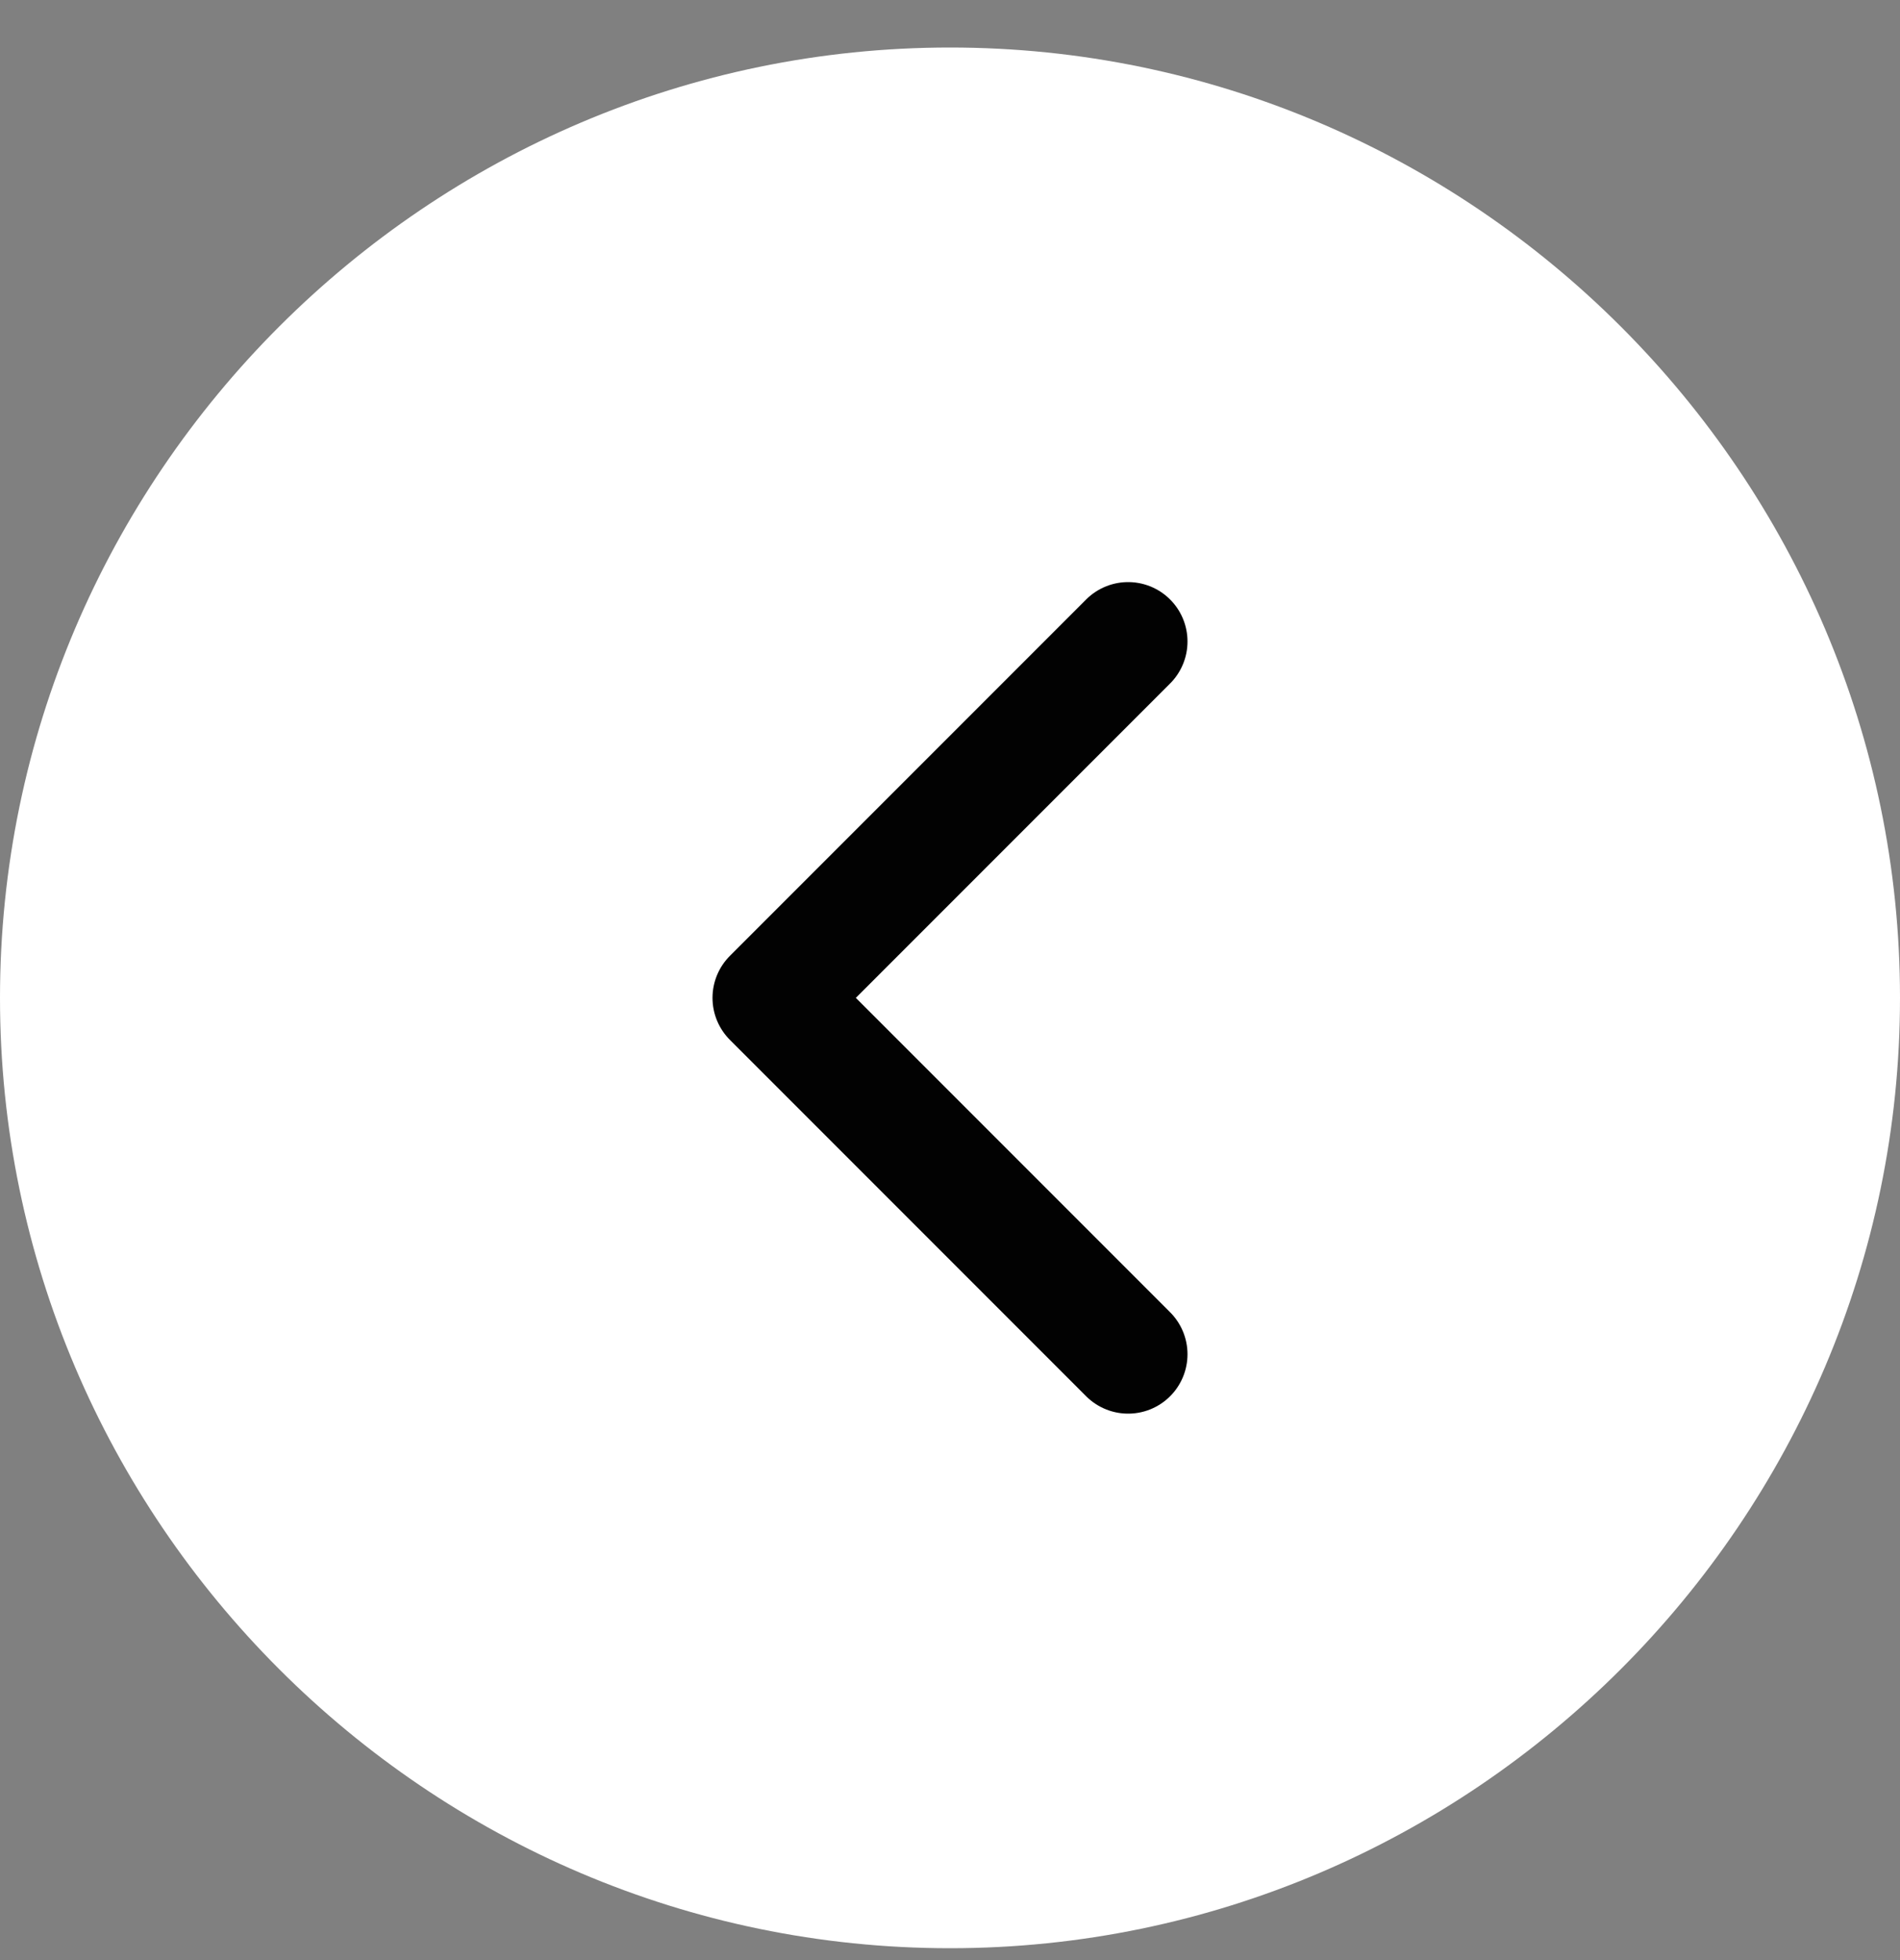<?xml version="1.0" encoding="utf-8"?>
<!-- Generator: Adobe Illustrator 23.0.3, SVG Export Plug-In . SVG Version: 6.00 Build 0)  -->
<svg version="1.1" id="Réteg_1" xmlns="http://www.w3.org/2000/svg" xmlns:xlink="http://www.w3.org/1999/xlink" x="0px" y="0px"
	 viewBox="0 0 32 33" style="enable-background:new 0 0 32 33;" xml:space="preserve">
<rect x="0" y="0" width="32" height="33" fill="#808080" stroke="none"/>
<style type="text/css">
	.st0{fill:#FFFFFF;}
	.st1{fill:none;stroke:#020202;stroke-width:2;stroke-linecap:round;stroke-linejoin:round;}
</style>
<path class="st0" d="M16,32.8L16,32.8c-8.8,0-16-7.2-16-16l0,0c0-8.8,7.2-16,16-16l0,0c8.8,0,16,7.2,16,16l0,0
	C32,25.6,24.8,32.8,16,32.8z"/>
<path class="st1" d="M19,10.8l-6,6l6,6"/>
</svg>

